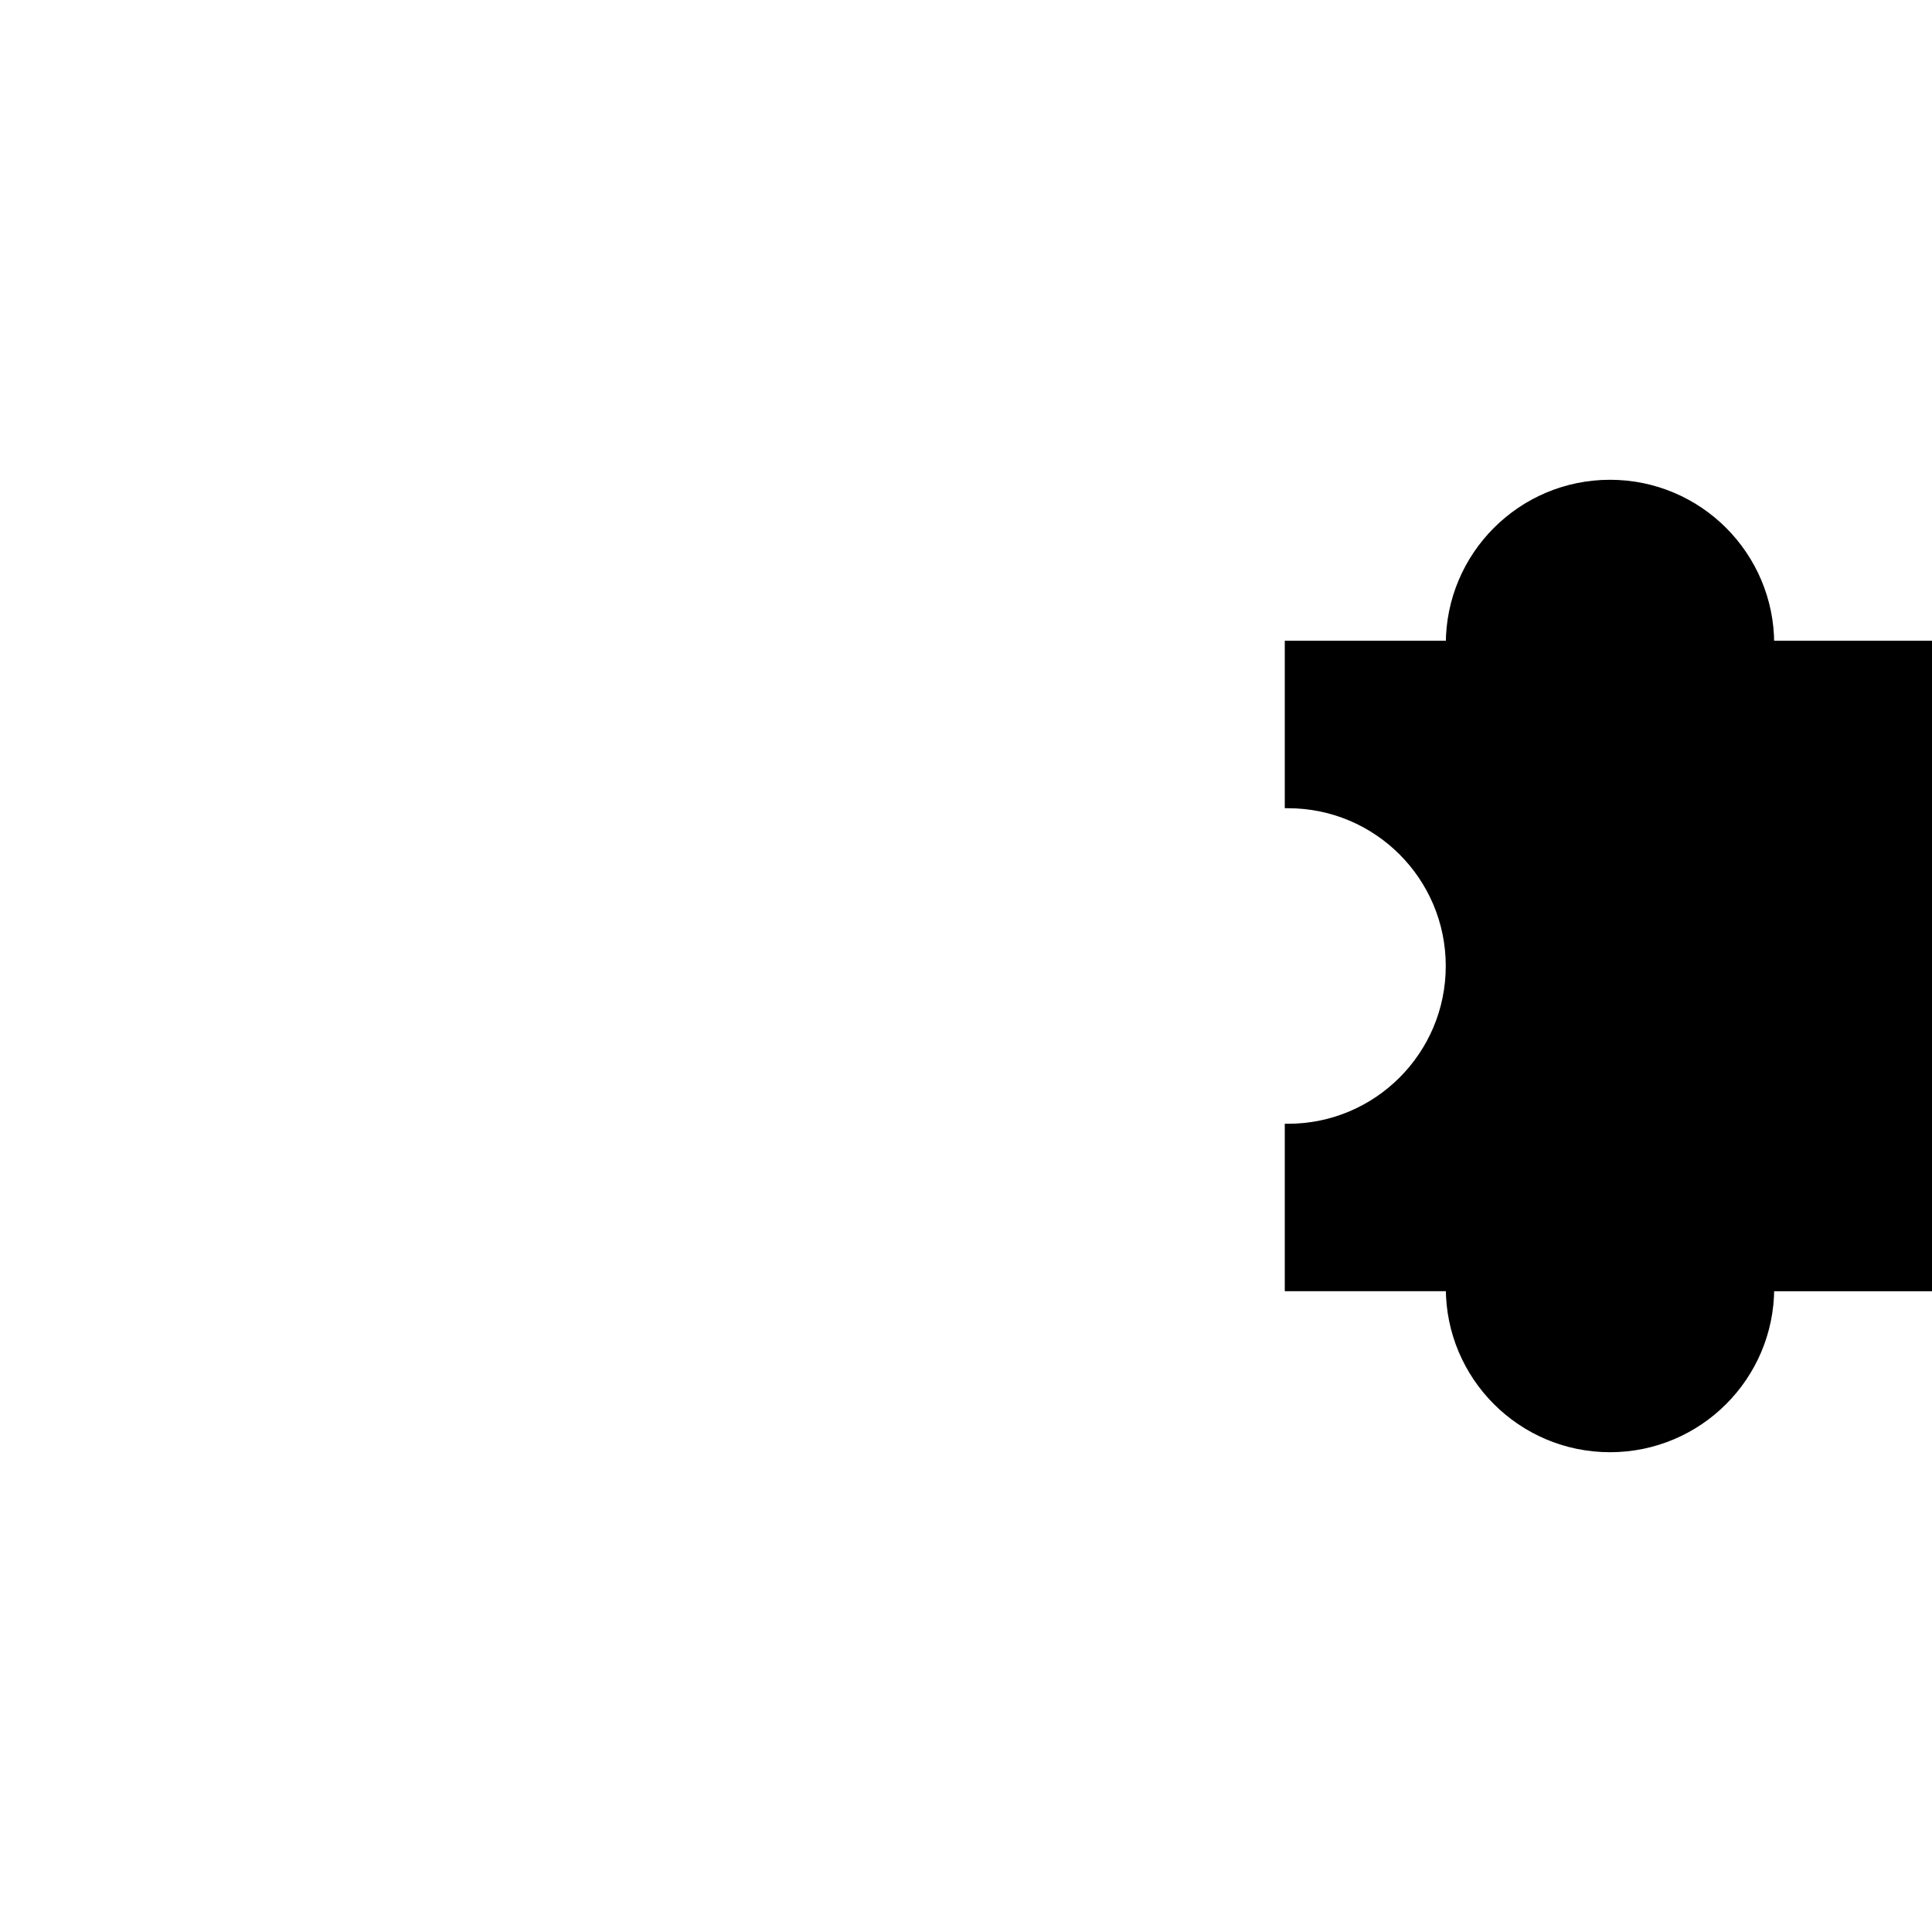 <?xml version="1.0" encoding="utf-8"?>
<!-- Generator: Adobe Illustrator 16.0.0, SVG Export Plug-In . SVG Version: 6.00 Build 0)  -->
<!DOCTYPE svg PUBLIC "-//W3C//DTD SVG 1.1//EN" "http://www.w3.org/Graphics/SVG/1.1/DTD/svg11.dtd">
<svg version="1.1" xmlns="http://www.w3.org/2000/svg" xmlns:xlink="http://www.w3.org/1999/xlink" x="0px" y="0px" width="600px"
	 height="600px" viewBox="0 0 600 600" enable-background="new 0 0 600 600" xml:space="preserve">
<g id="gb">
</g>
<g id="_x31_-1">
</g>
<g id="_x31_-2">
</g>
<g id="_x31_-3">
</g>
<g id="_x32_-1">
</g>
<g id="_x32_-2">
</g>
<g id="_x32_-3">
</g>
<g id="_x33_-1">
</g>
<g id="_x33_-2">
</g>
<g id="_x33_-3">
</g>
<g id="opis">
</g>
<g id="polje">
	<path stroke="#000000" stroke-width="2" stroke-miterlimit="10" d="M600.001,200h-50.006c-0.001-27.615-22.384-50-49.988-50
		c-27.616,0-49.997,22.385-49.998,50h-50.008v50c0.002,0,0.004,0,0.006,0c27.605,0,49.988,22.386,49.988,50.002
		c0,27.612-22.383,49.998-49.988,49.998c-0.002,0-0.004,0-0.006,0v50h50.008v0.002c0,27.612,22.381,49.998,49.998,49.998
		c27.605,0,49.988-22.386,49.988-49.998V400l50.006,0V200z"/>
</g>
</svg>
